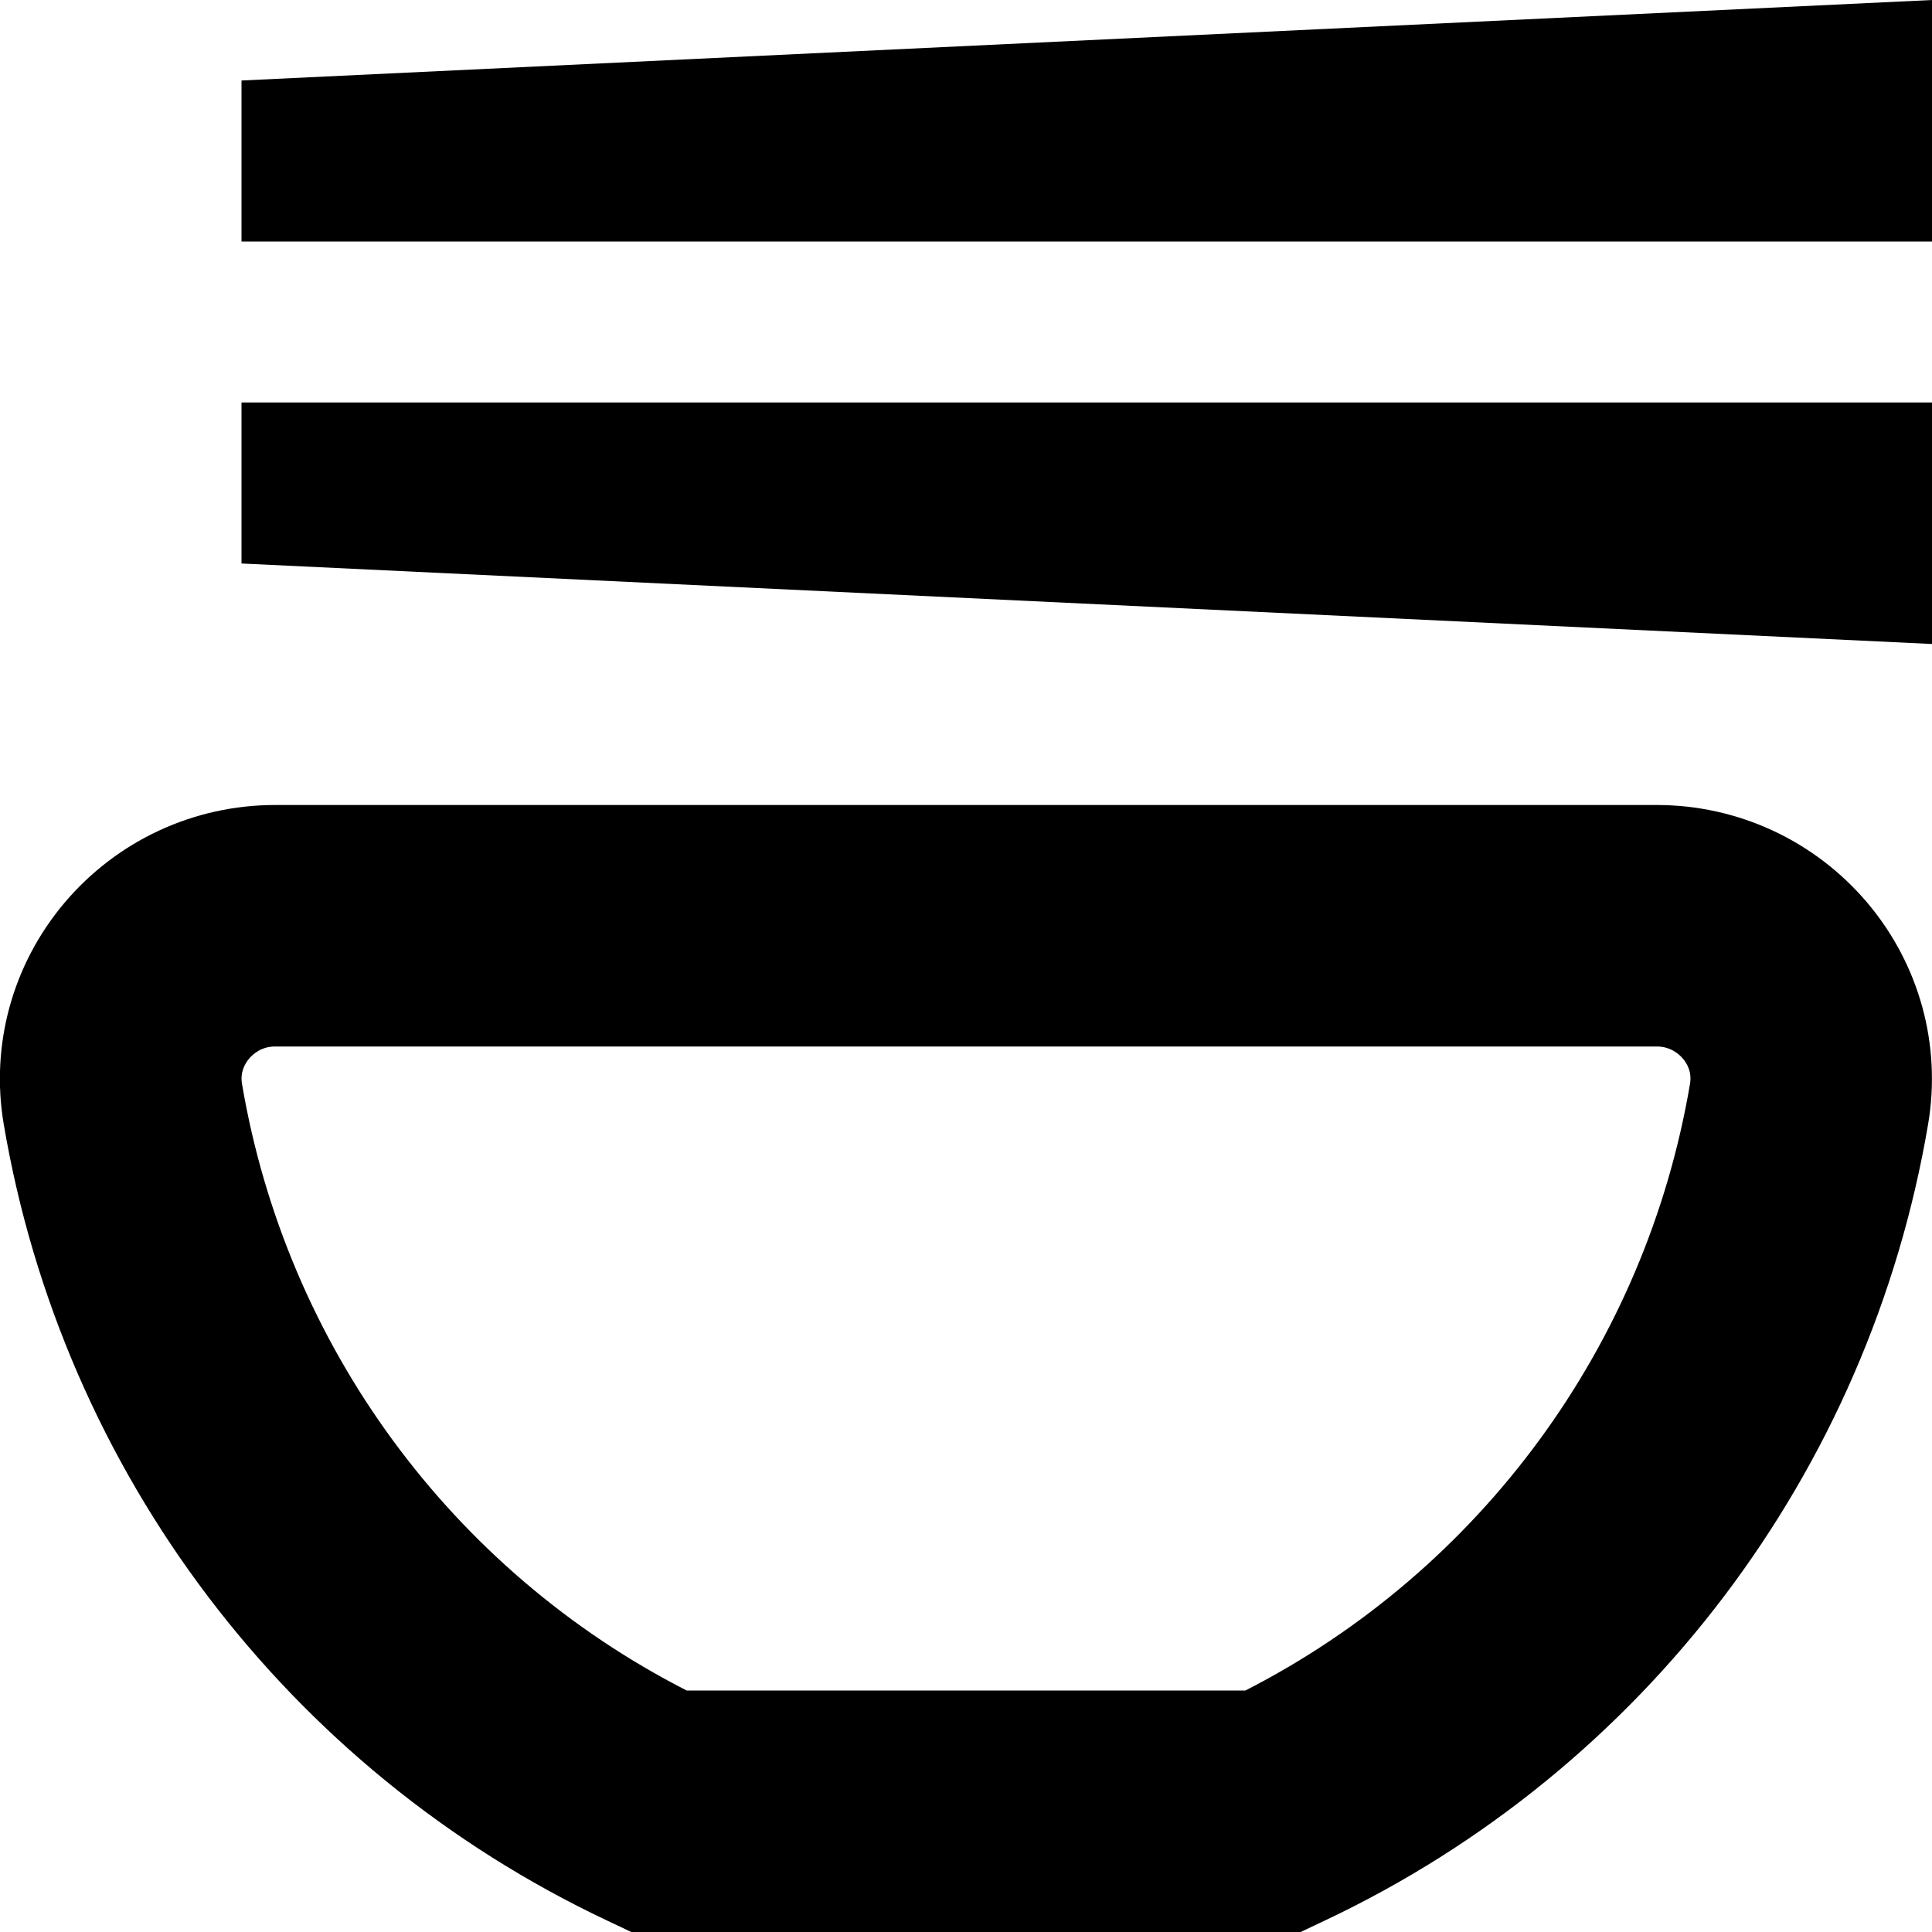 <?xml version="1.0" encoding="UTF-8"?>
<svg xmlns="http://www.w3.org/2000/svg" id="Layer_1" data-name="Layer 1" viewBox="0 0 24 24" width="512" height="512"><path d="m20.581,10H3.417c-1.01,0-1.963.443-2.616,1.215-.646.765-.921,1.767-.755,2.748.732,4.325,3.533,8.023,7.494,9.894l.304.144h8.311l.304-.144c3.96-1.87,6.761-5.568,7.493-9.894.166-.981-.109-1.983-.755-2.748-.652-.771-1.606-1.215-2.616-1.215Zm.413,3.463c-.55,3.251-2.605,6.045-5.523,7.537h-6.941c-2.919-1.491-4.974-4.286-5.524-7.537-.024-.143.035-.248.088-.312.048-.057.153-.151.324-.151h17.164c.171,0,.276.095.324.151.054.063.112.169.088.312ZM3,5h21v3L3,7v-2ZM24,0v3H3V1L24,0Z"/></svg>
